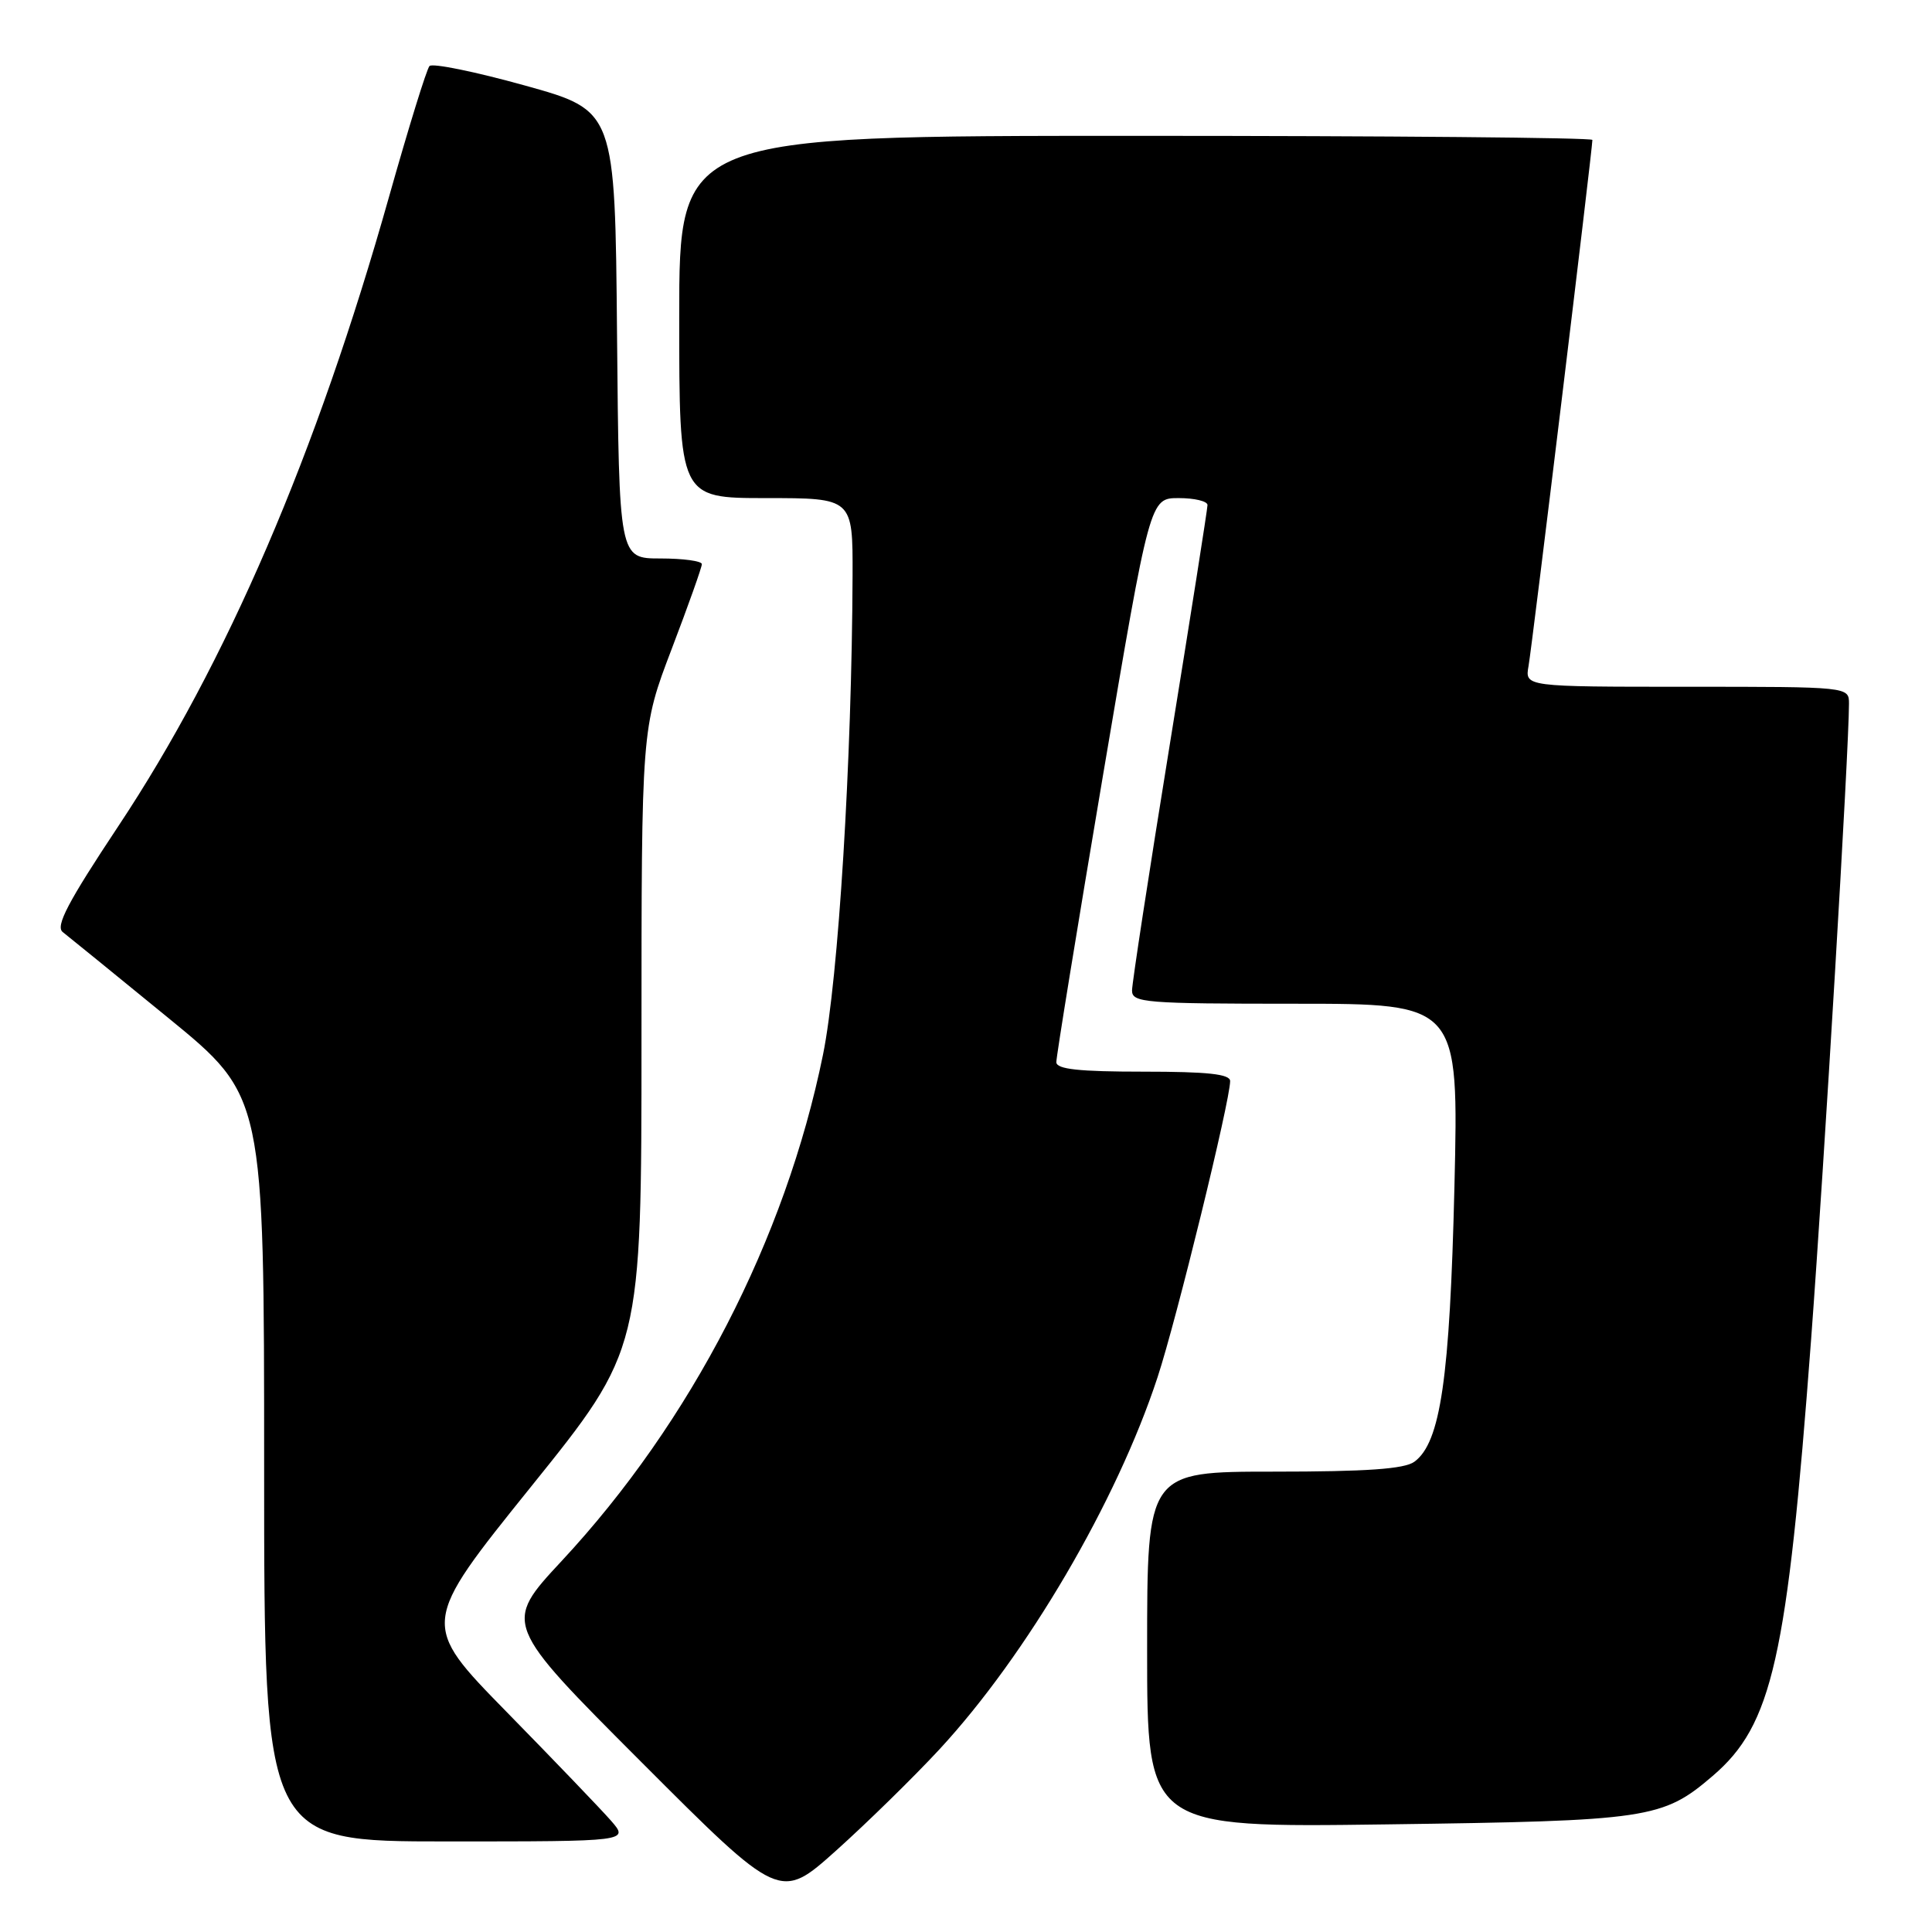 <?xml version="1.0" encoding="UTF-8" standalone="no"?>
<!DOCTYPE svg PUBLIC "-//W3C//DTD SVG 1.1//EN" "http://www.w3.org/Graphics/SVG/1.1/DTD/svg11.dtd" >
<svg xmlns="http://www.w3.org/2000/svg" xmlns:xlink="http://www.w3.org/1999/xlink" version="1.1" viewBox="0 0 256 256">
 <g >
 <path fill="currentColor"
d=" M 124.47 231.81 C 136.05 219.30 147.97 198.98 153.38 182.50 C 155.89 174.88 162.99 145.89 163.00 143.25 C 163.00 142.32 160.04 142.00 151.50 142.00 C 142.98 142.00 139.99 141.68 139.97 140.75 C 139.95 140.06 142.74 122.96 146.15 102.75 C 152.37 66.00 152.37 66.00 156.18 66.00 C 158.28 66.00 160.00 66.41 160.00 66.92 C 160.00 67.42 157.75 81.71 155.00 98.67 C 152.25 115.63 150.00 130.29 150.00 131.25 C 150.00 132.86 151.70 133.00 171.65 133.00 C 193.29 133.00 193.29 133.00 192.72 157.25 C 192.11 182.68 190.88 191.15 187.41 193.69 C 186.10 194.65 181.07 195.00 168.81 195.00 C 152.00 195.00 152.00 195.00 152.00 218.58 C 152.00 242.17 152.00 242.17 183.75 241.74 C 218.51 241.27 220.30 241.01 226.94 235.32 C 234.85 228.55 236.80 219.91 239.98 177.50 C 241.75 153.75 244.99 99.44 245.00 93.25 C 245.00 91.00 245.00 91.00 223.53 91.00 C 202.05 91.00 202.05 91.00 202.54 88.25 C 203.00 85.72 211.00 19.76 211.00 18.54 C 211.00 18.24 183.78 18.00 150.50 18.00 C 90.00 18.00 90.00 18.00 90.00 42.00 C 90.00 66.00 90.00 66.00 101.50 66.00 C 113.00 66.00 113.00 66.00 112.97 76.25 C 112.88 100.73 111.10 129.71 109.05 139.76 C 104.07 164.19 91.57 188.42 74.43 206.83 C 66.68 215.16 66.68 215.16 85.01 233.51 C 103.35 251.87 103.35 251.87 110.79 245.21 C 114.88 241.54 121.04 235.51 124.47 231.81 Z  M 80.96 241.25 C 79.64 239.74 73.42 233.26 67.14 226.85 C 55.72 215.19 55.72 215.19 70.36 197.00 C 85.00 178.82 85.00 178.82 85.00 137.66 C 85.00 96.49 85.00 96.49 89.00 86.00 C 91.20 80.23 93.00 75.17 93.00 74.75 C 93.00 74.34 90.53 74.00 87.51 74.00 C 82.03 74.00 82.03 74.00 81.76 44.33 C 81.50 14.65 81.50 14.65 69.55 11.33 C 62.97 9.50 57.29 8.34 56.91 8.75 C 56.53 9.16 54.13 16.93 51.57 26.00 C 41.95 60.14 30.01 87.90 15.66 109.50 C 9.00 119.53 7.32 122.73 8.31 123.50 C 9.02 124.05 15.31 129.17 22.30 134.88 C 35.00 145.26 35.00 145.26 35.00 194.63 C 35.00 244.00 35.00 244.00 59.17 244.00 C 83.35 244.00 83.35 244.00 80.96 241.25 Z "/>
</g>
</svg>